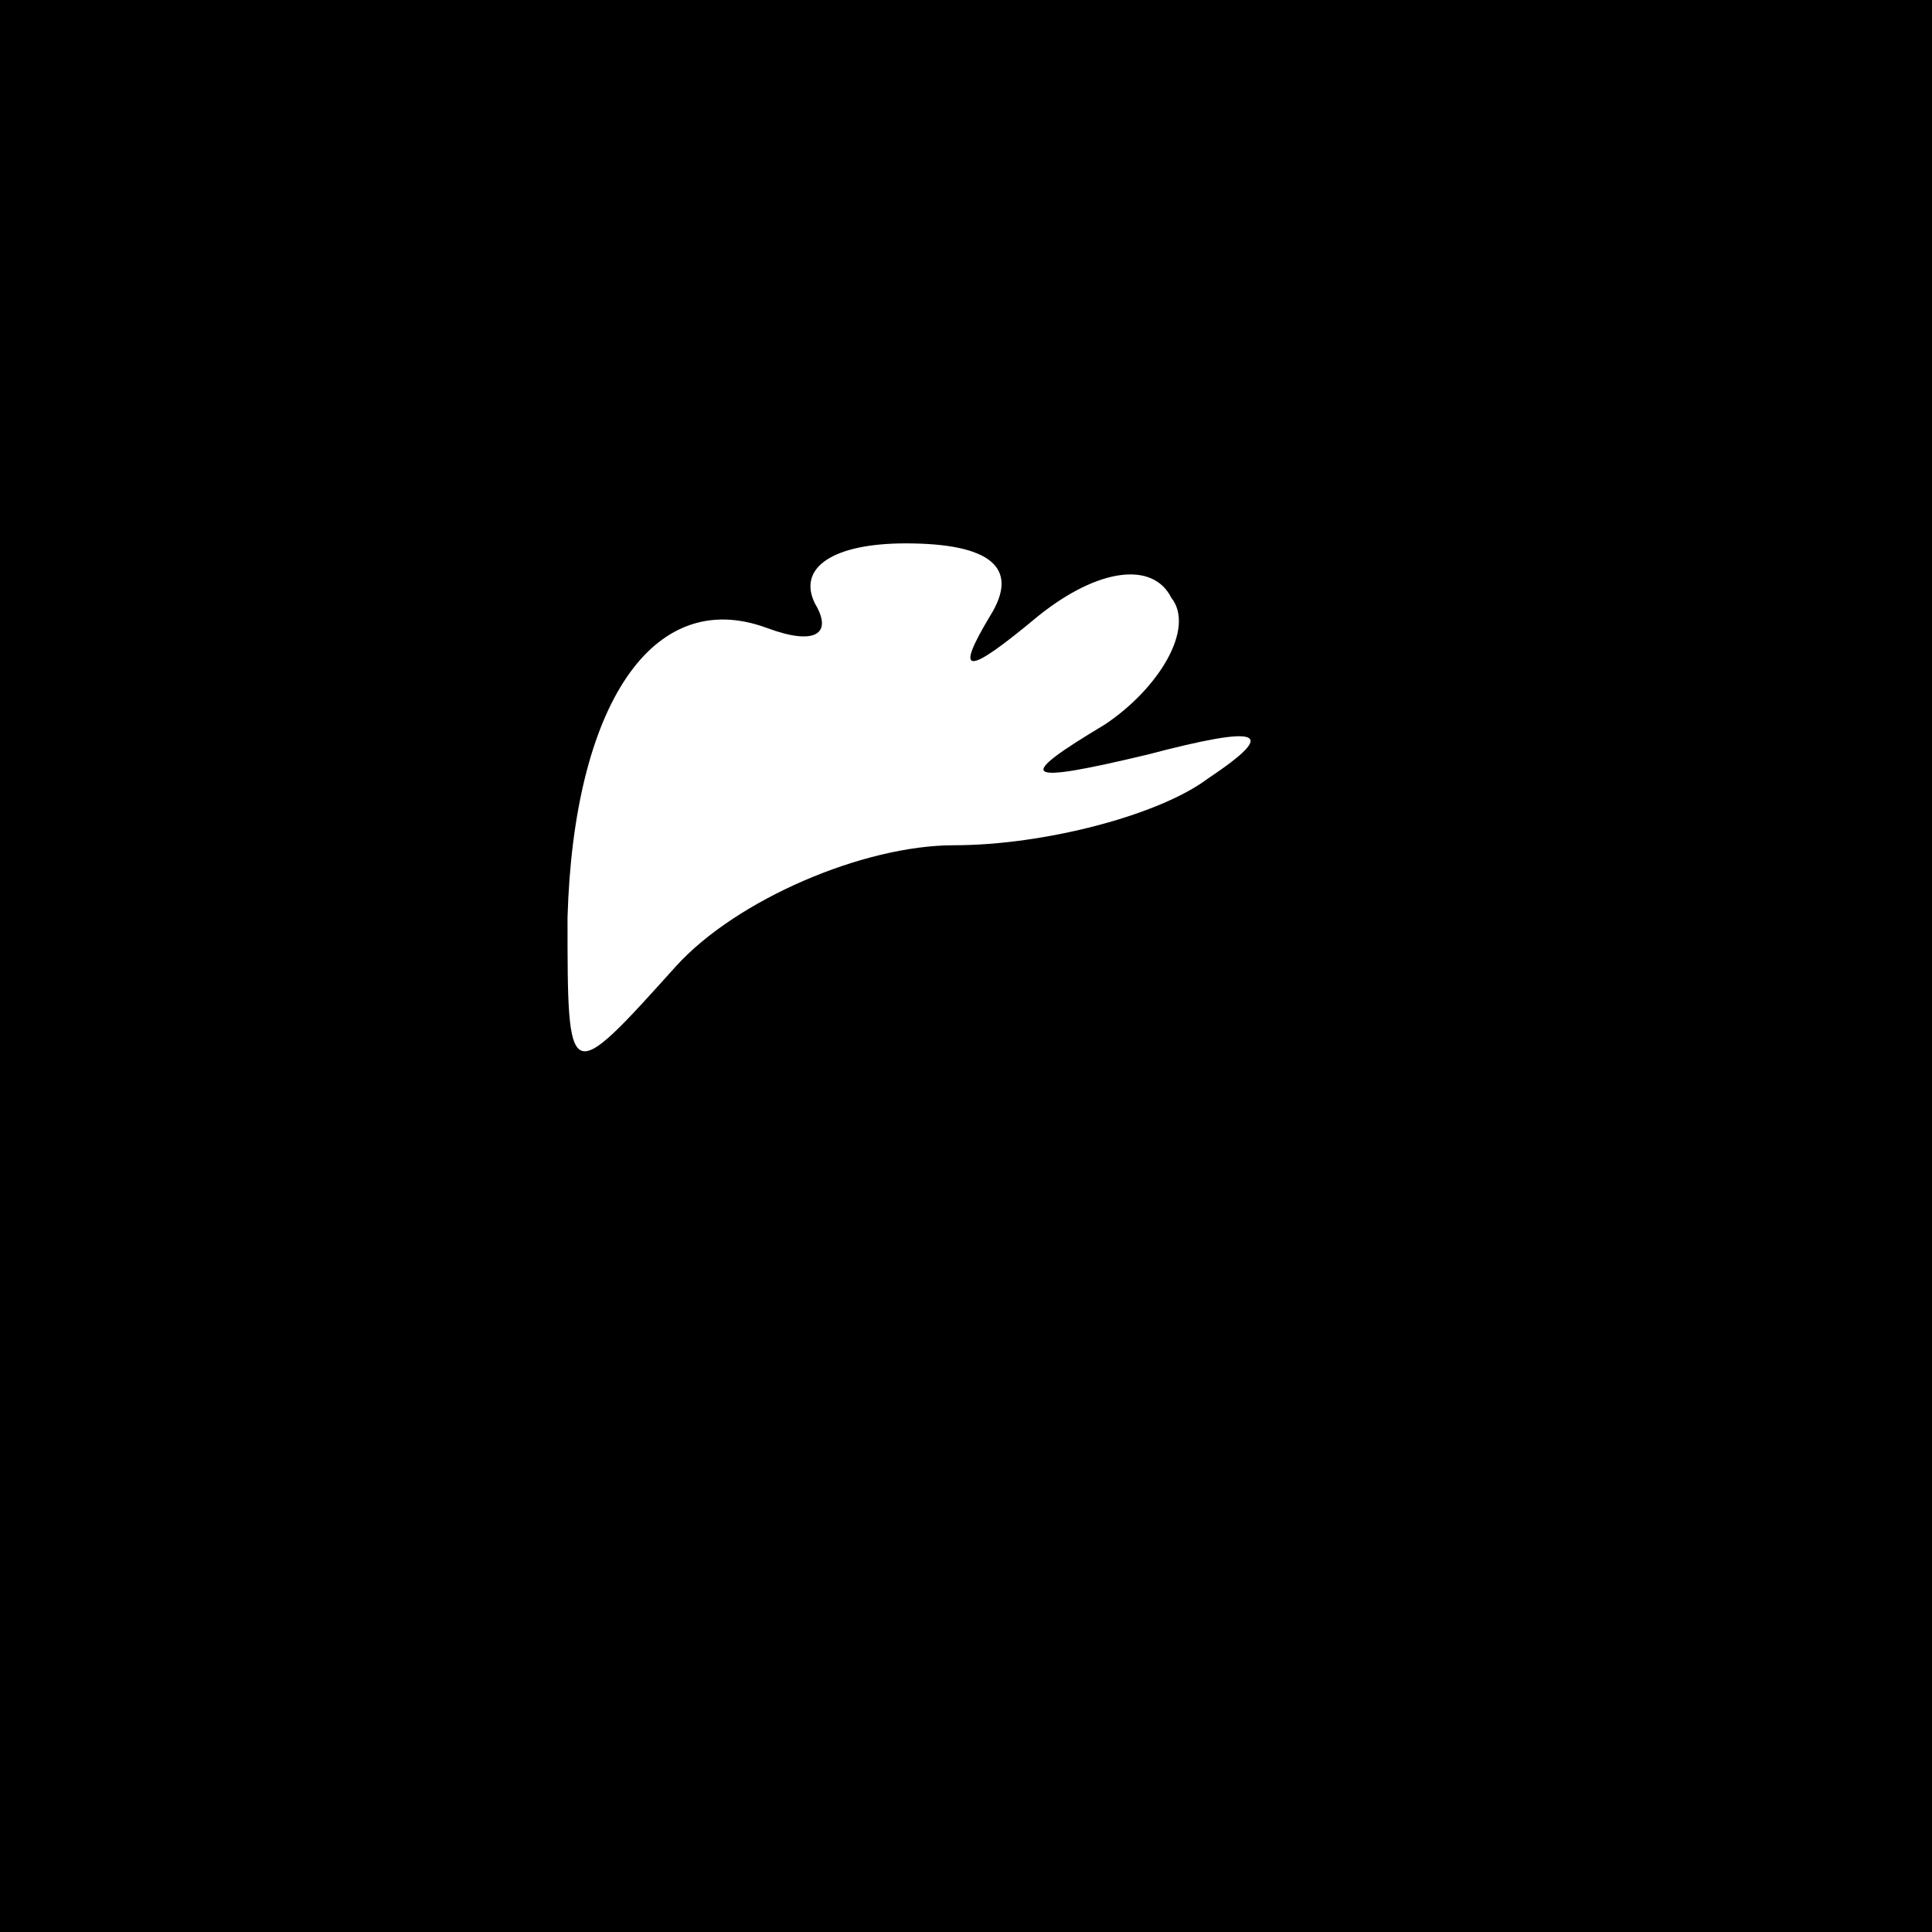 <?xml version="1.0" standalone="no"?>
<!DOCTYPE svg PUBLIC "-//W3C//DTD SVG 20010904//EN"
 "http://www.w3.org/TR/2001/REC-SVG-20010904/DTD/svg10.dtd">
<svg version="1.0" xmlns="http://www.w3.org/2000/svg"
 width="32pt" height="32pt" viewBox="0 0 32 32"
 preserveAspectRatio="xMidYMid meet">
<rect x="0" y="0" width="32" height="32" fill="#808080" stroke="none"/>
<g transform="translate(0,32) scale(0.1,-0.1)"
fill="#000000" stroke="none">
<path fill="#000000" stroke="none" d="M0 160 l0 -160 160 0 160 0 0 160 0
160 -160 0 -160 0 0 -160z"/>
<path fill="#ffffff" stroke="none" d="M164 218 c-6 -10 -4 -10 8 0 10 8 19 9
22 3 4 -5 -2 -15 -11 -21 -15 -9 -14 -10 7 -5 19 5 22 4 10 -4 -8 -6 -27 -11
-42 -11 -15 0 -36 -9 -46 -20 -18 -20 -18 -20 -18 8 1 35 14 55 33 48 8 -3 11
-1 8 4 -3 6 3 10 15 10 14 0 19 -4 14 -12z"/>
</g>
</svg>
